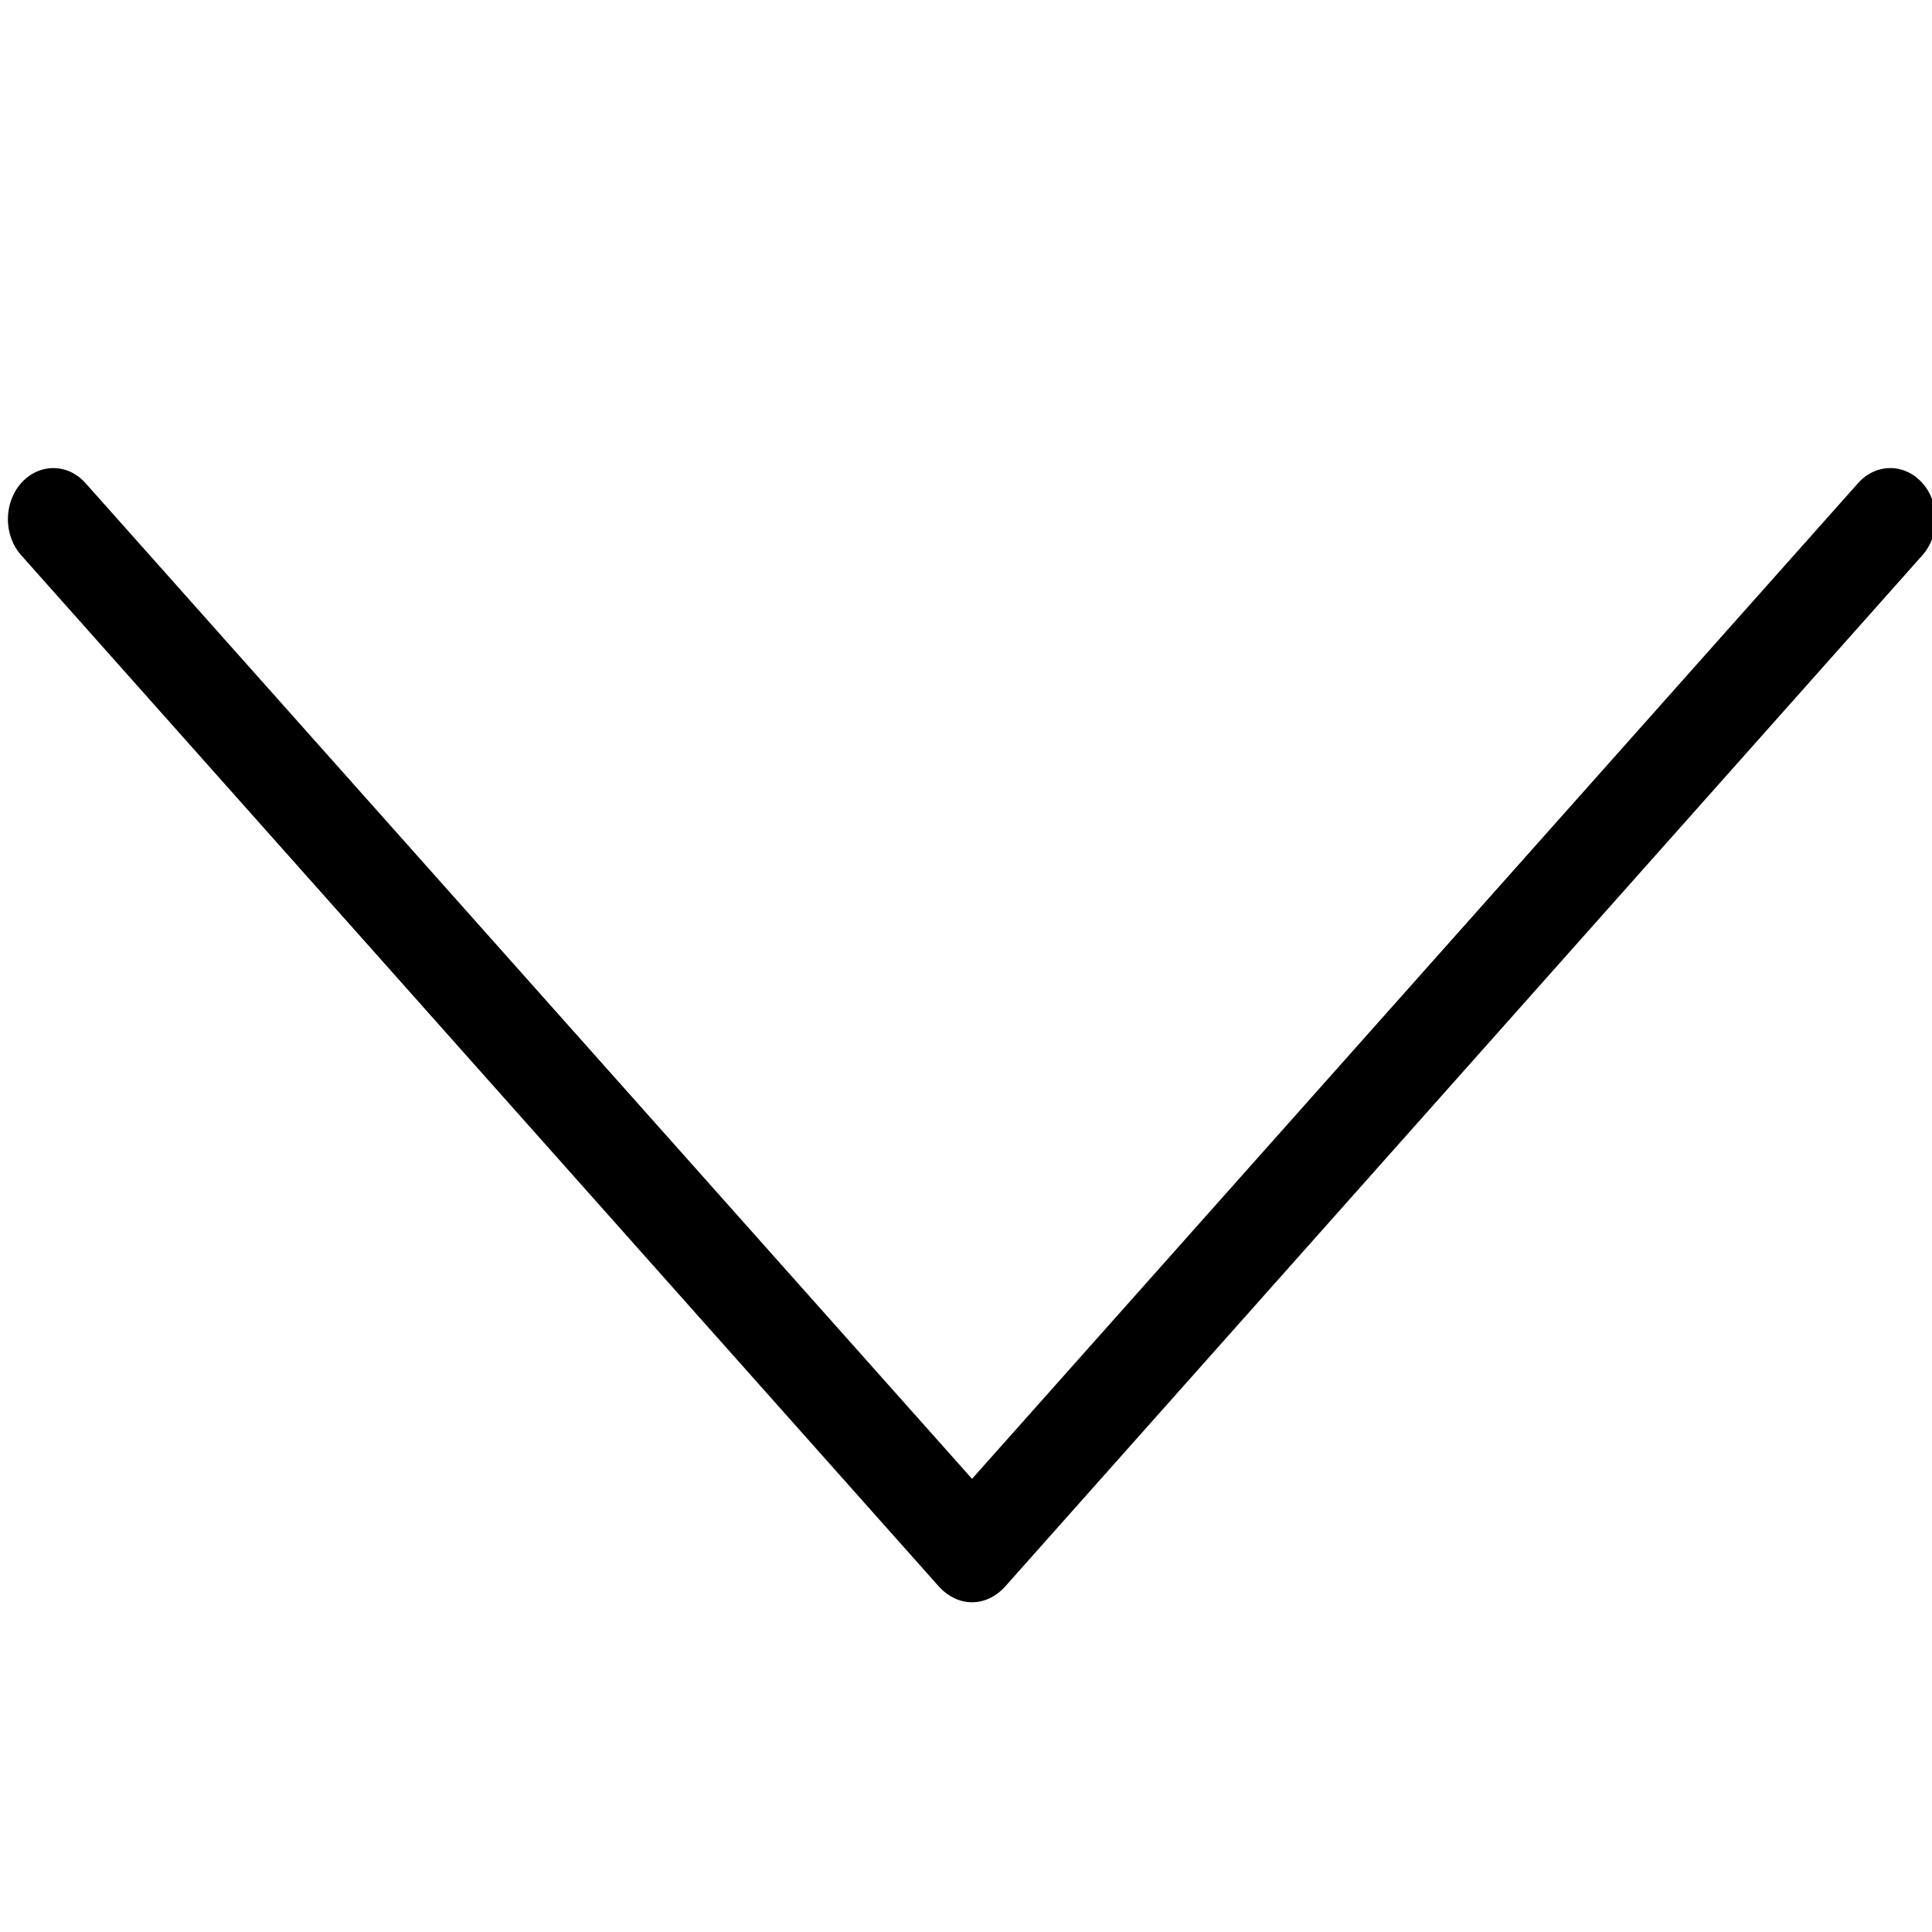 <?xml version="1.0" encoding="UTF-8" standalone="no"?>
<svg
   version="1.1"
   x="0px"
   y="0px"
   viewBox="0 0 40 40"
   xml:space="preserve"
   id="svg8"
   sodipodi:docname="arrow_down_black.svg"
   width="40"
   height="40"
   inkscape:version="1.1.1 (1:1.1+202109281949+c3084ef5ed)"
   xmlns:inkscape="http://www.inkscape.org/namespaces/inkscape"
   xmlns:sodipodi="http://sodipodi.sourceforge.net/DTD/sodipodi-0.dtd"
   xmlns="http://www.w3.org/2000/svg"
   xmlns:svg="http://www.w3.org/2000/svg"><defs
     id="defs12" /><sodipodi:namedview
     id="namedview10"
     pagecolor="#ffffff"
     bordercolor="#666666"
     borderopacity="1.0"
     inkscape:pageshadow="2"
     inkscape:pageopacity="0.0"
     inkscape:pagecheckerboard="0"
     showgrid="false"
     fit-margin-top="0"
     fit-margin-left="0"
     fit-margin-right="0"
     fit-margin-bottom="0"
     inkscape:zoom="10.4625"
     inkscape:cx="6.260454"
     inkscape:cy="11.756272"
     inkscape:window-width="1920"
     inkscape:window-height="1009"
     inkscape:window-x="0"
     inkscape:window-y="34"
     inkscape:window-maximized="1"
     inkscape:current-layer="svg8" /><path
     d="m 20.125,33.173 c -0.255,0 -0.49,-0.117 -0.67,-0.307 L 0.439,11.496 c -0.368,-0.413 -0.368,-1.081 0,-1.495 0.368,-0.413 0.962,-0.413 1.33,0 L 20.125,30.618 38.471,10.001 c 0.368,-0.413 0.962,-0.413 1.33,0 0.368,0.413 0.368,1.081 0,1.495 L 20.794,32.866 c -0.179,0.191 -0.415,0.307 -0.67,0.307 z"
     id="path2"
     style="stroke-width:1;fill:#000000" /></svg>
